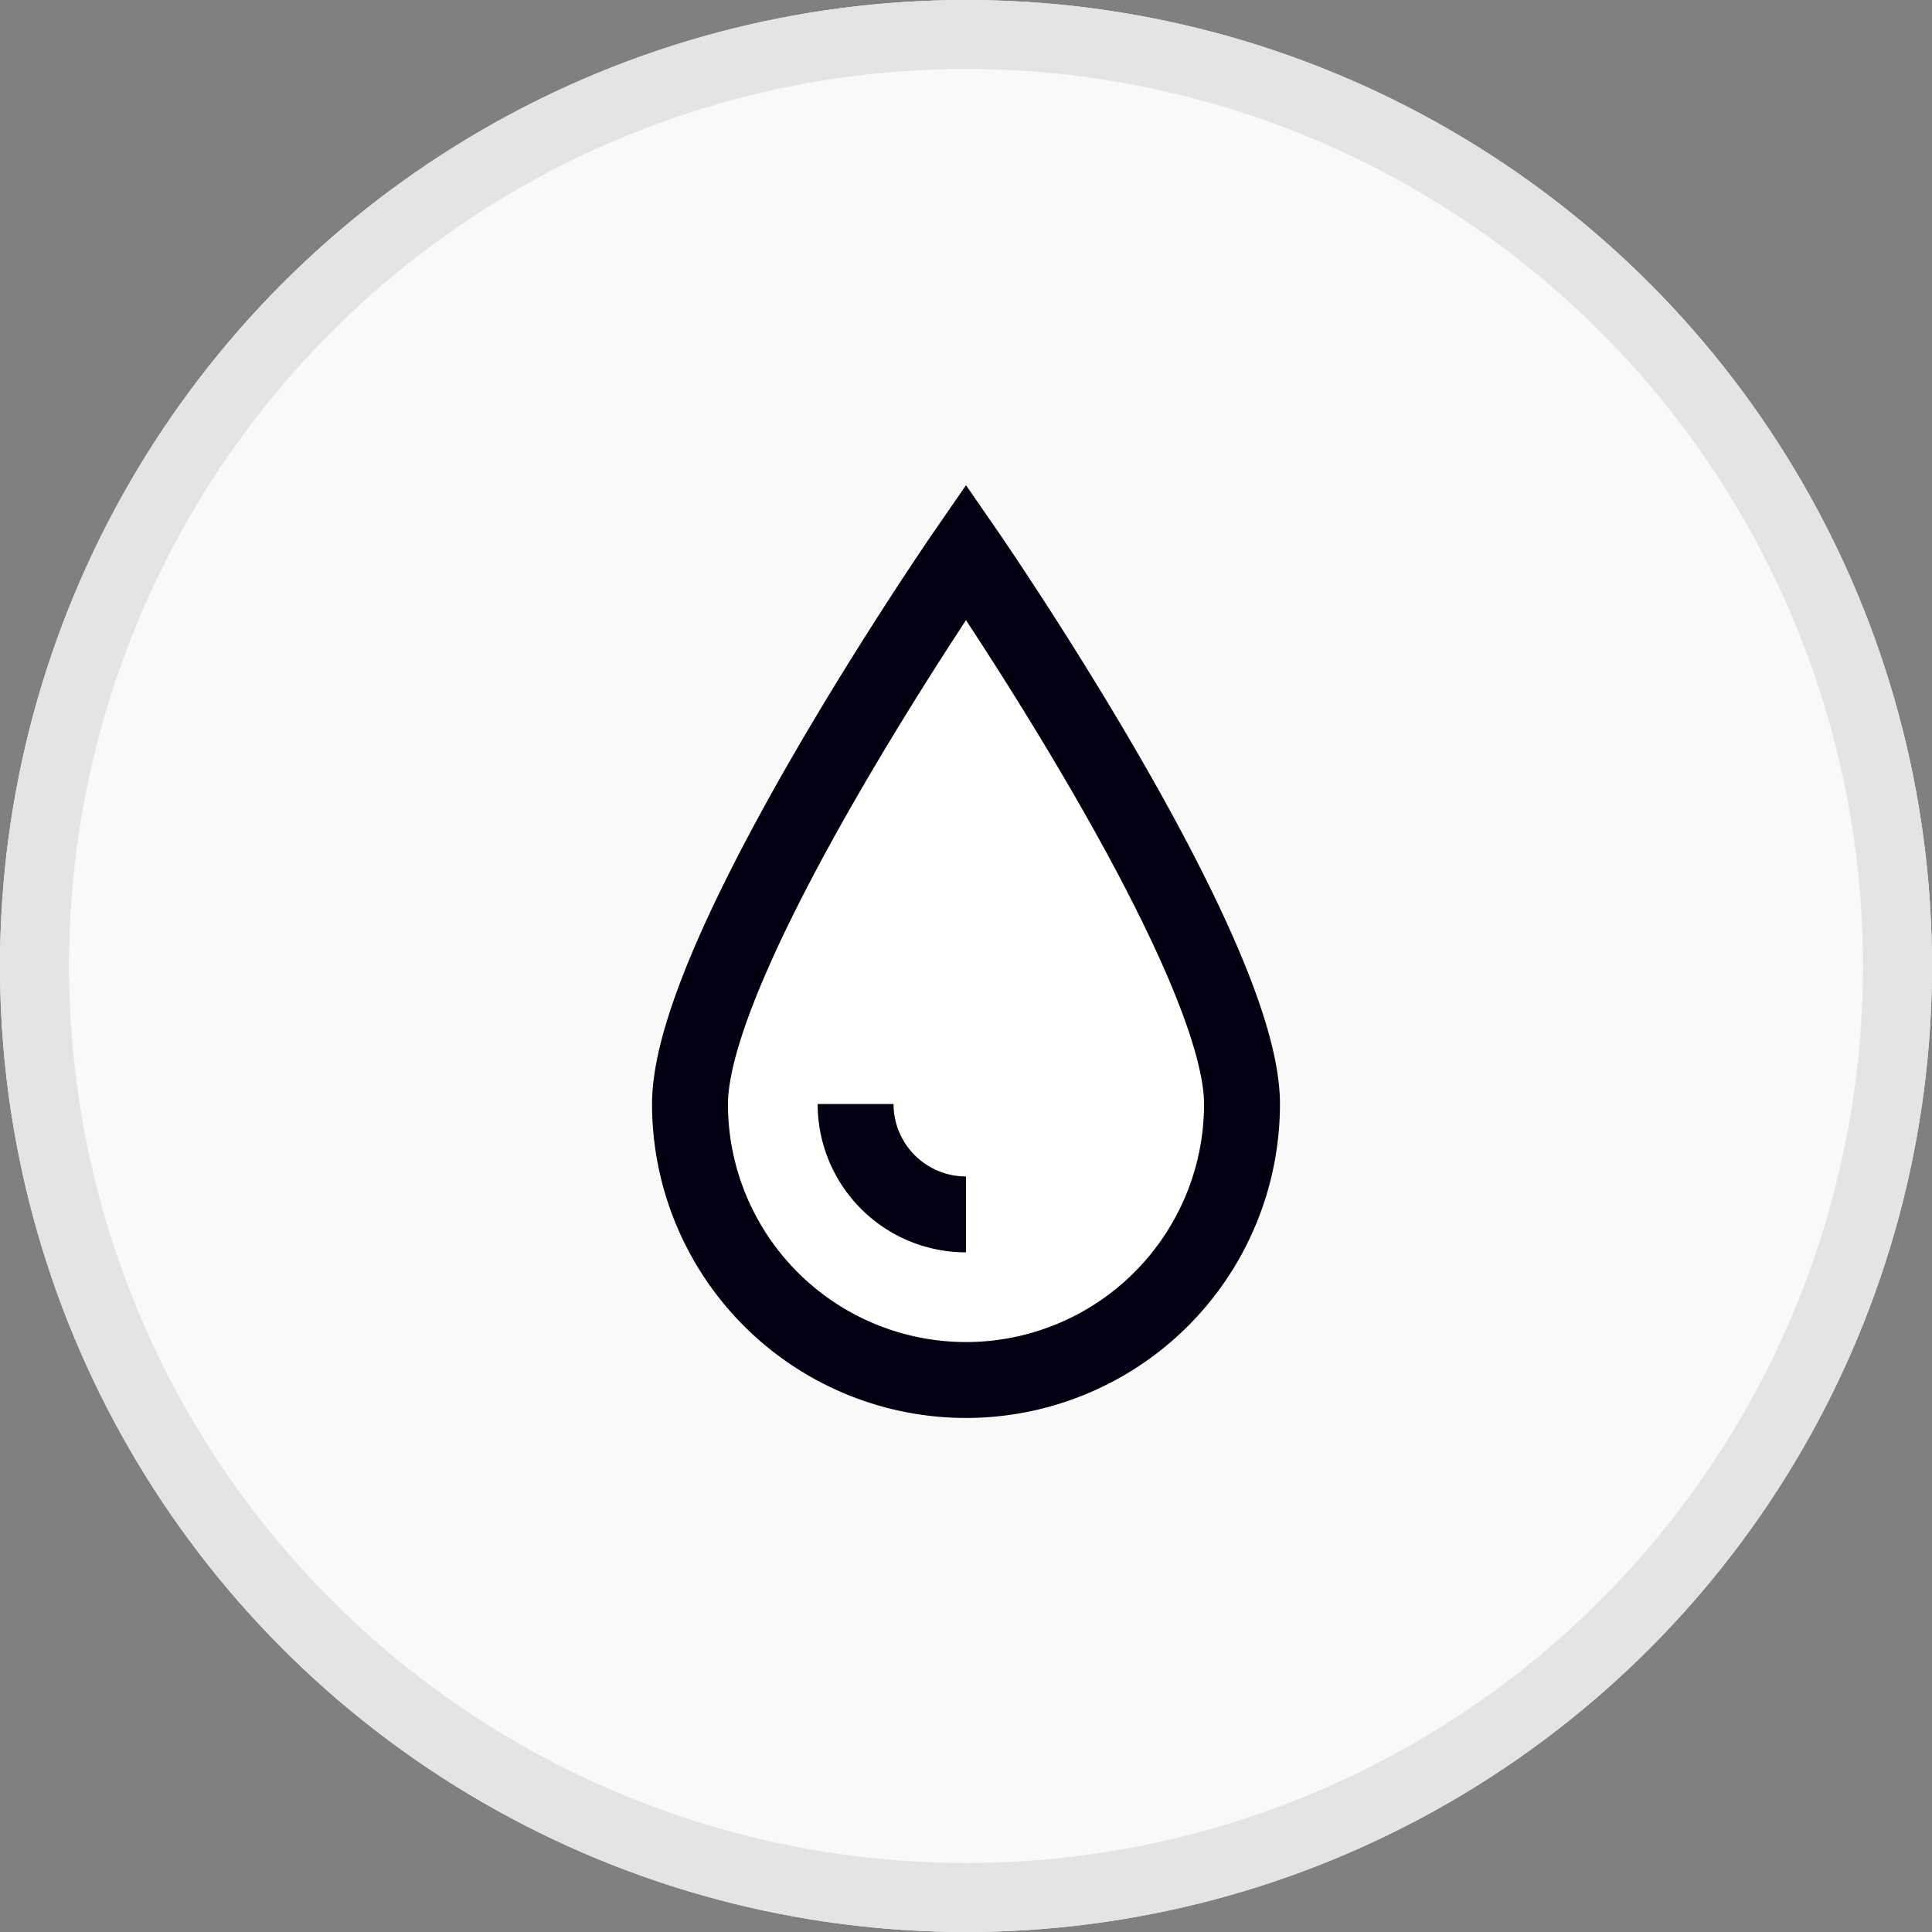 <svg xmlns="http://www.w3.org/2000/svg" width="28" height="28" viewBox="0 0 28 28">
  <rect x="0" y="0" width="28" height="28" fill="#808080" stroke="none"/>
  <g id="그룹_444157" data-name="그룹 444157" transform="translate(-20 -437)">
    <g id="icon_service_carwash_g_28" transform="translate(20 437)" fill="#f9f9f9" stroke="#e4e4e4" stroke-width="1">
      <circle cx="14" cy="14" r="14" stroke="none"/>
      <circle cx="14" cy="14" r="13.5" fill="none"/>
    </g>
    <g id="그룹_348446" data-name="그룹 348446" transform="translate(-263.333 333)">
      <path id="패스_671432" data-name="패스 671432" d="M301.333,120c0-2.209-4-8-4-8s-4,5.791-4,8a4,4,0,0,0,8,0Z" fill="#fff"/>
      <path id="패스_671433" data-name="패스 671433" d="M298.933,126.933a1.6,1.6,0,0,1-1.6-1.6" transform="translate(-1.6 -5.333)" fill="none" stroke="#001" stroke-width="1.1"/>
      <path id="패스_671434" data-name="패스 671434" d="M301.333,120c0-2.209-4-8-4-8s-4,5.791-4,8a4,4,0,0,0,8,0Z" fill="none" stroke="#001" stroke-width="1.1"/>
    </g>
  </g>
</svg>
